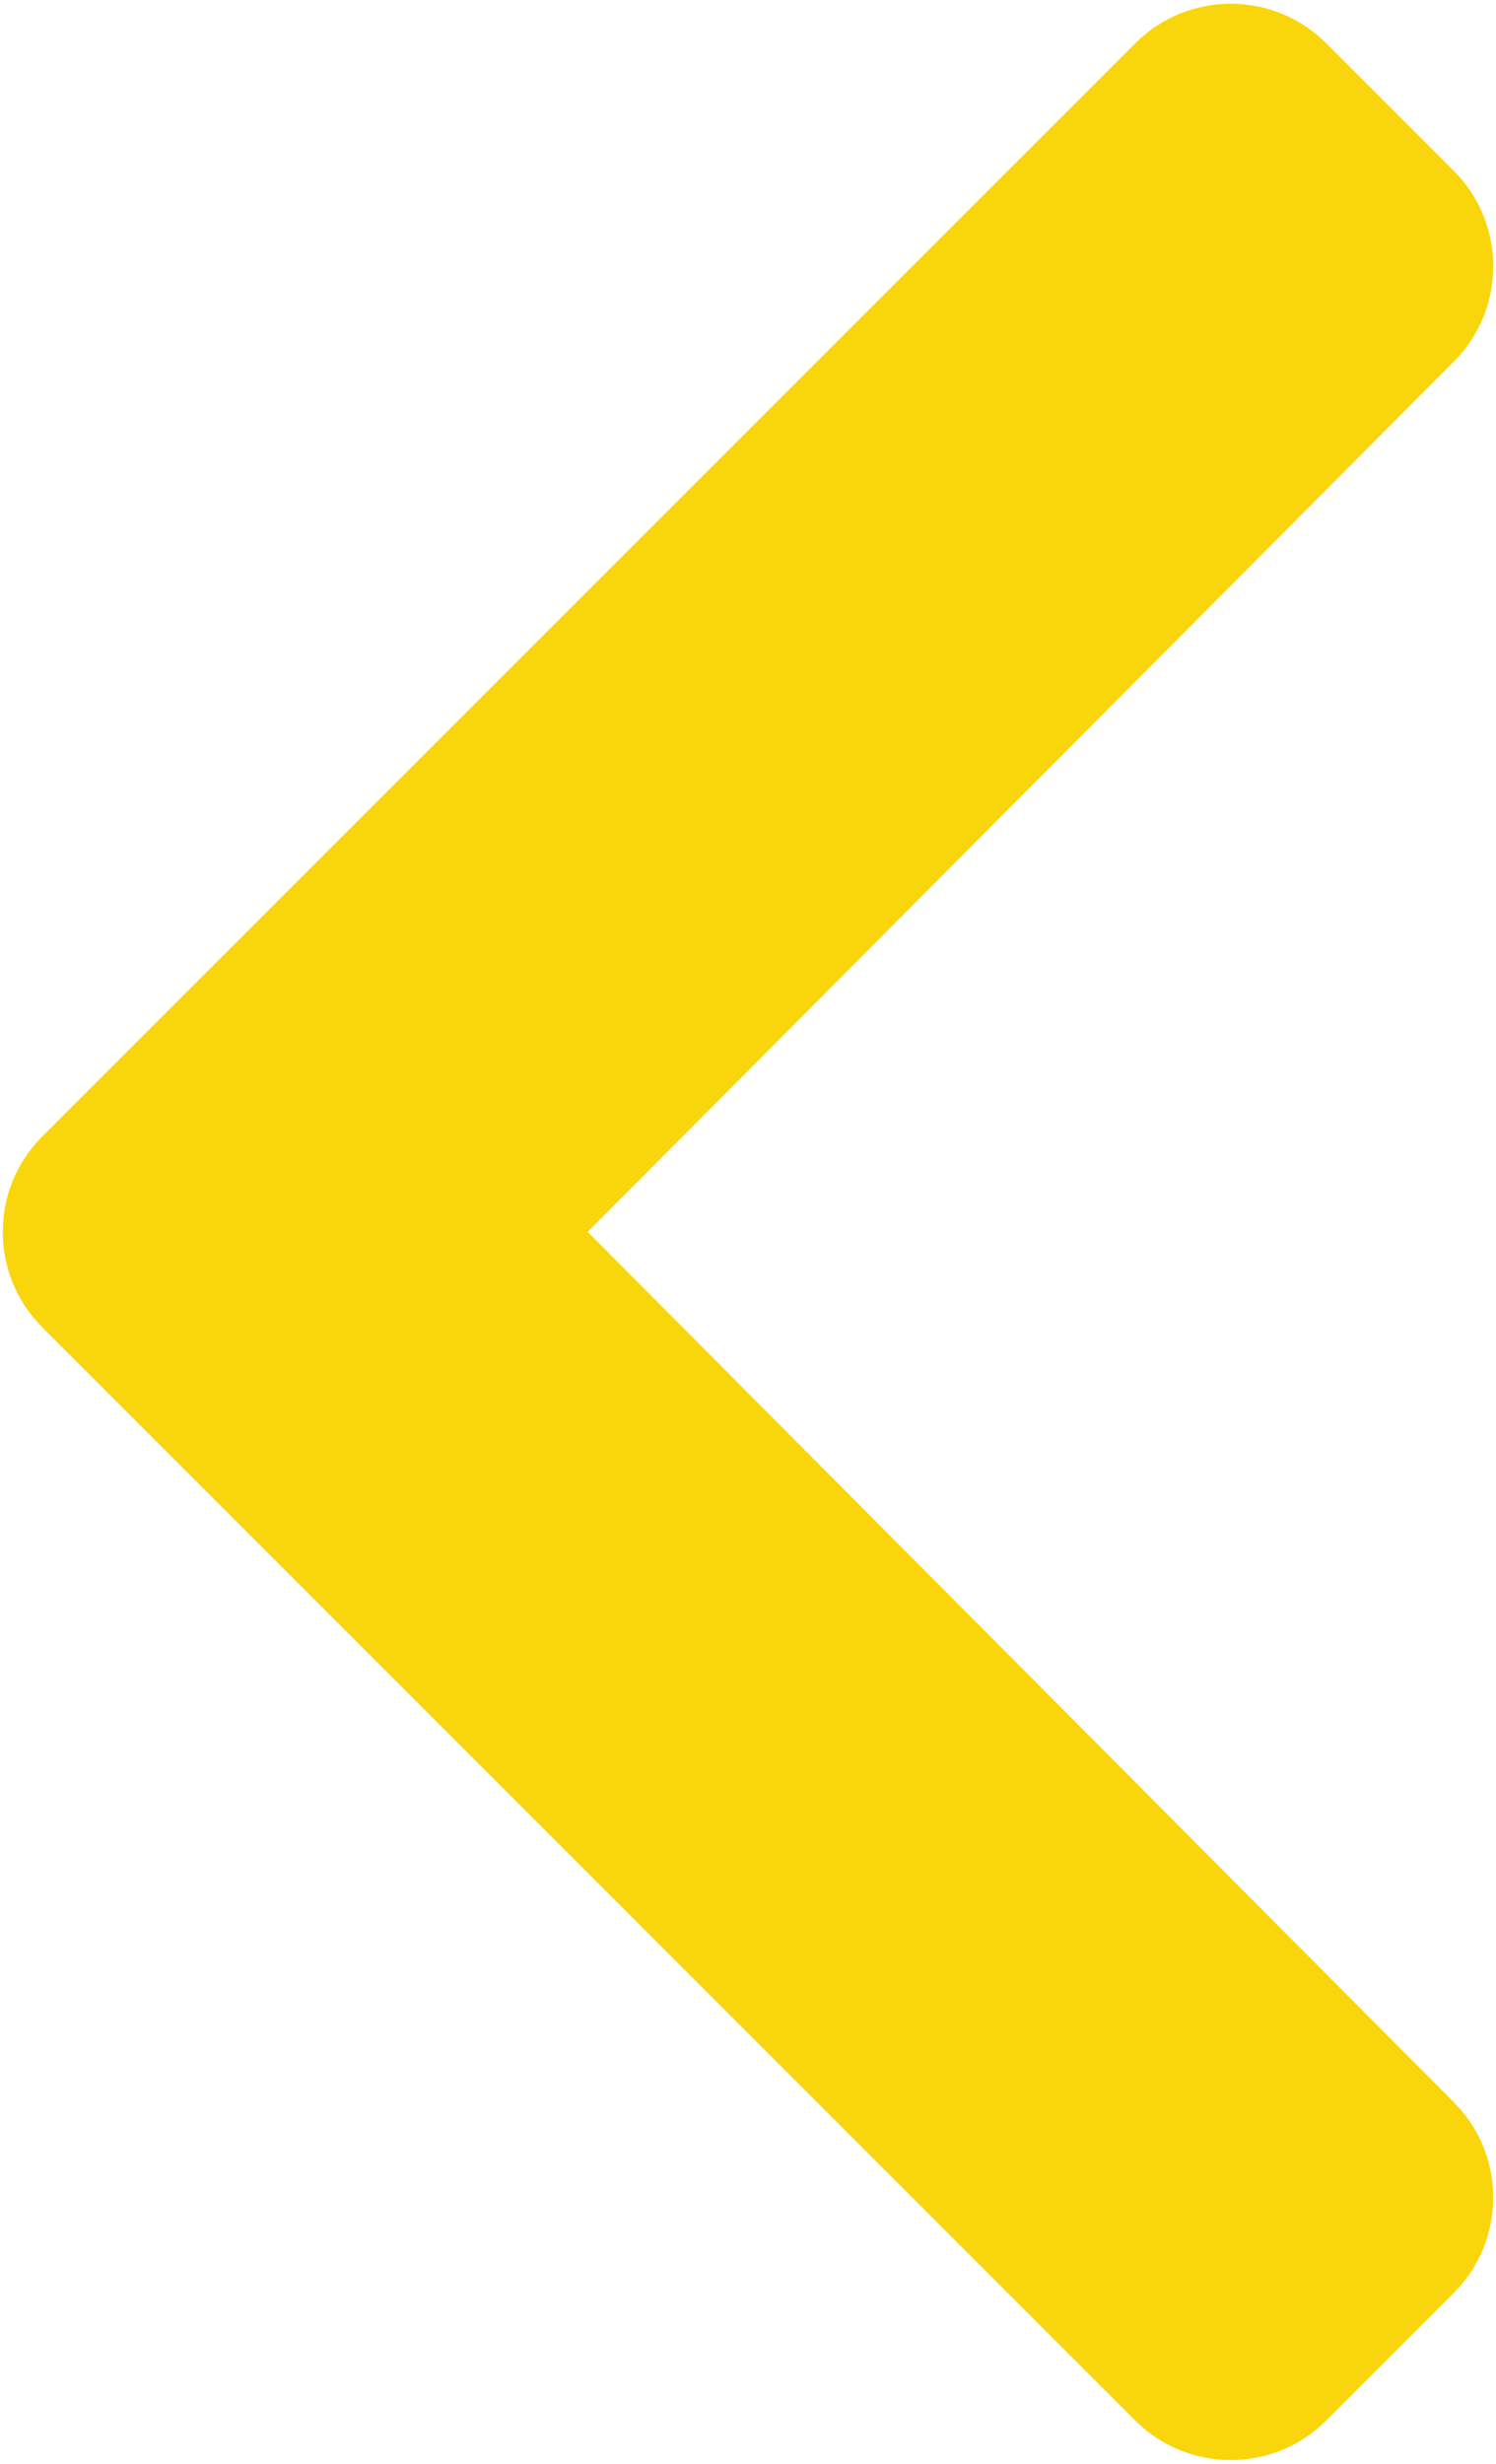 <svg width="266" height="438" viewBox="0 0 266 438" fill="none" xmlns="http://www.w3.org/2000/svg">
<path d="M7.52 202.03L201.87 7.69C211.24 -1.68 226.44 -1.68 235.81 7.69L258.48 30.36C267.84 39.72 267.85 54.88 258.52 64.26L104.49 219L258.51 373.75C267.85 383.13 267.83 398.29 258.47 407.65L235.8 430.32C226.43 439.69 211.23 439.69 201.86 430.32L7.52 235.97C-1.85 226.6 -1.85 211.4 7.52 202.03V202.03Z" fill="#F8D60B"/>
</svg>
